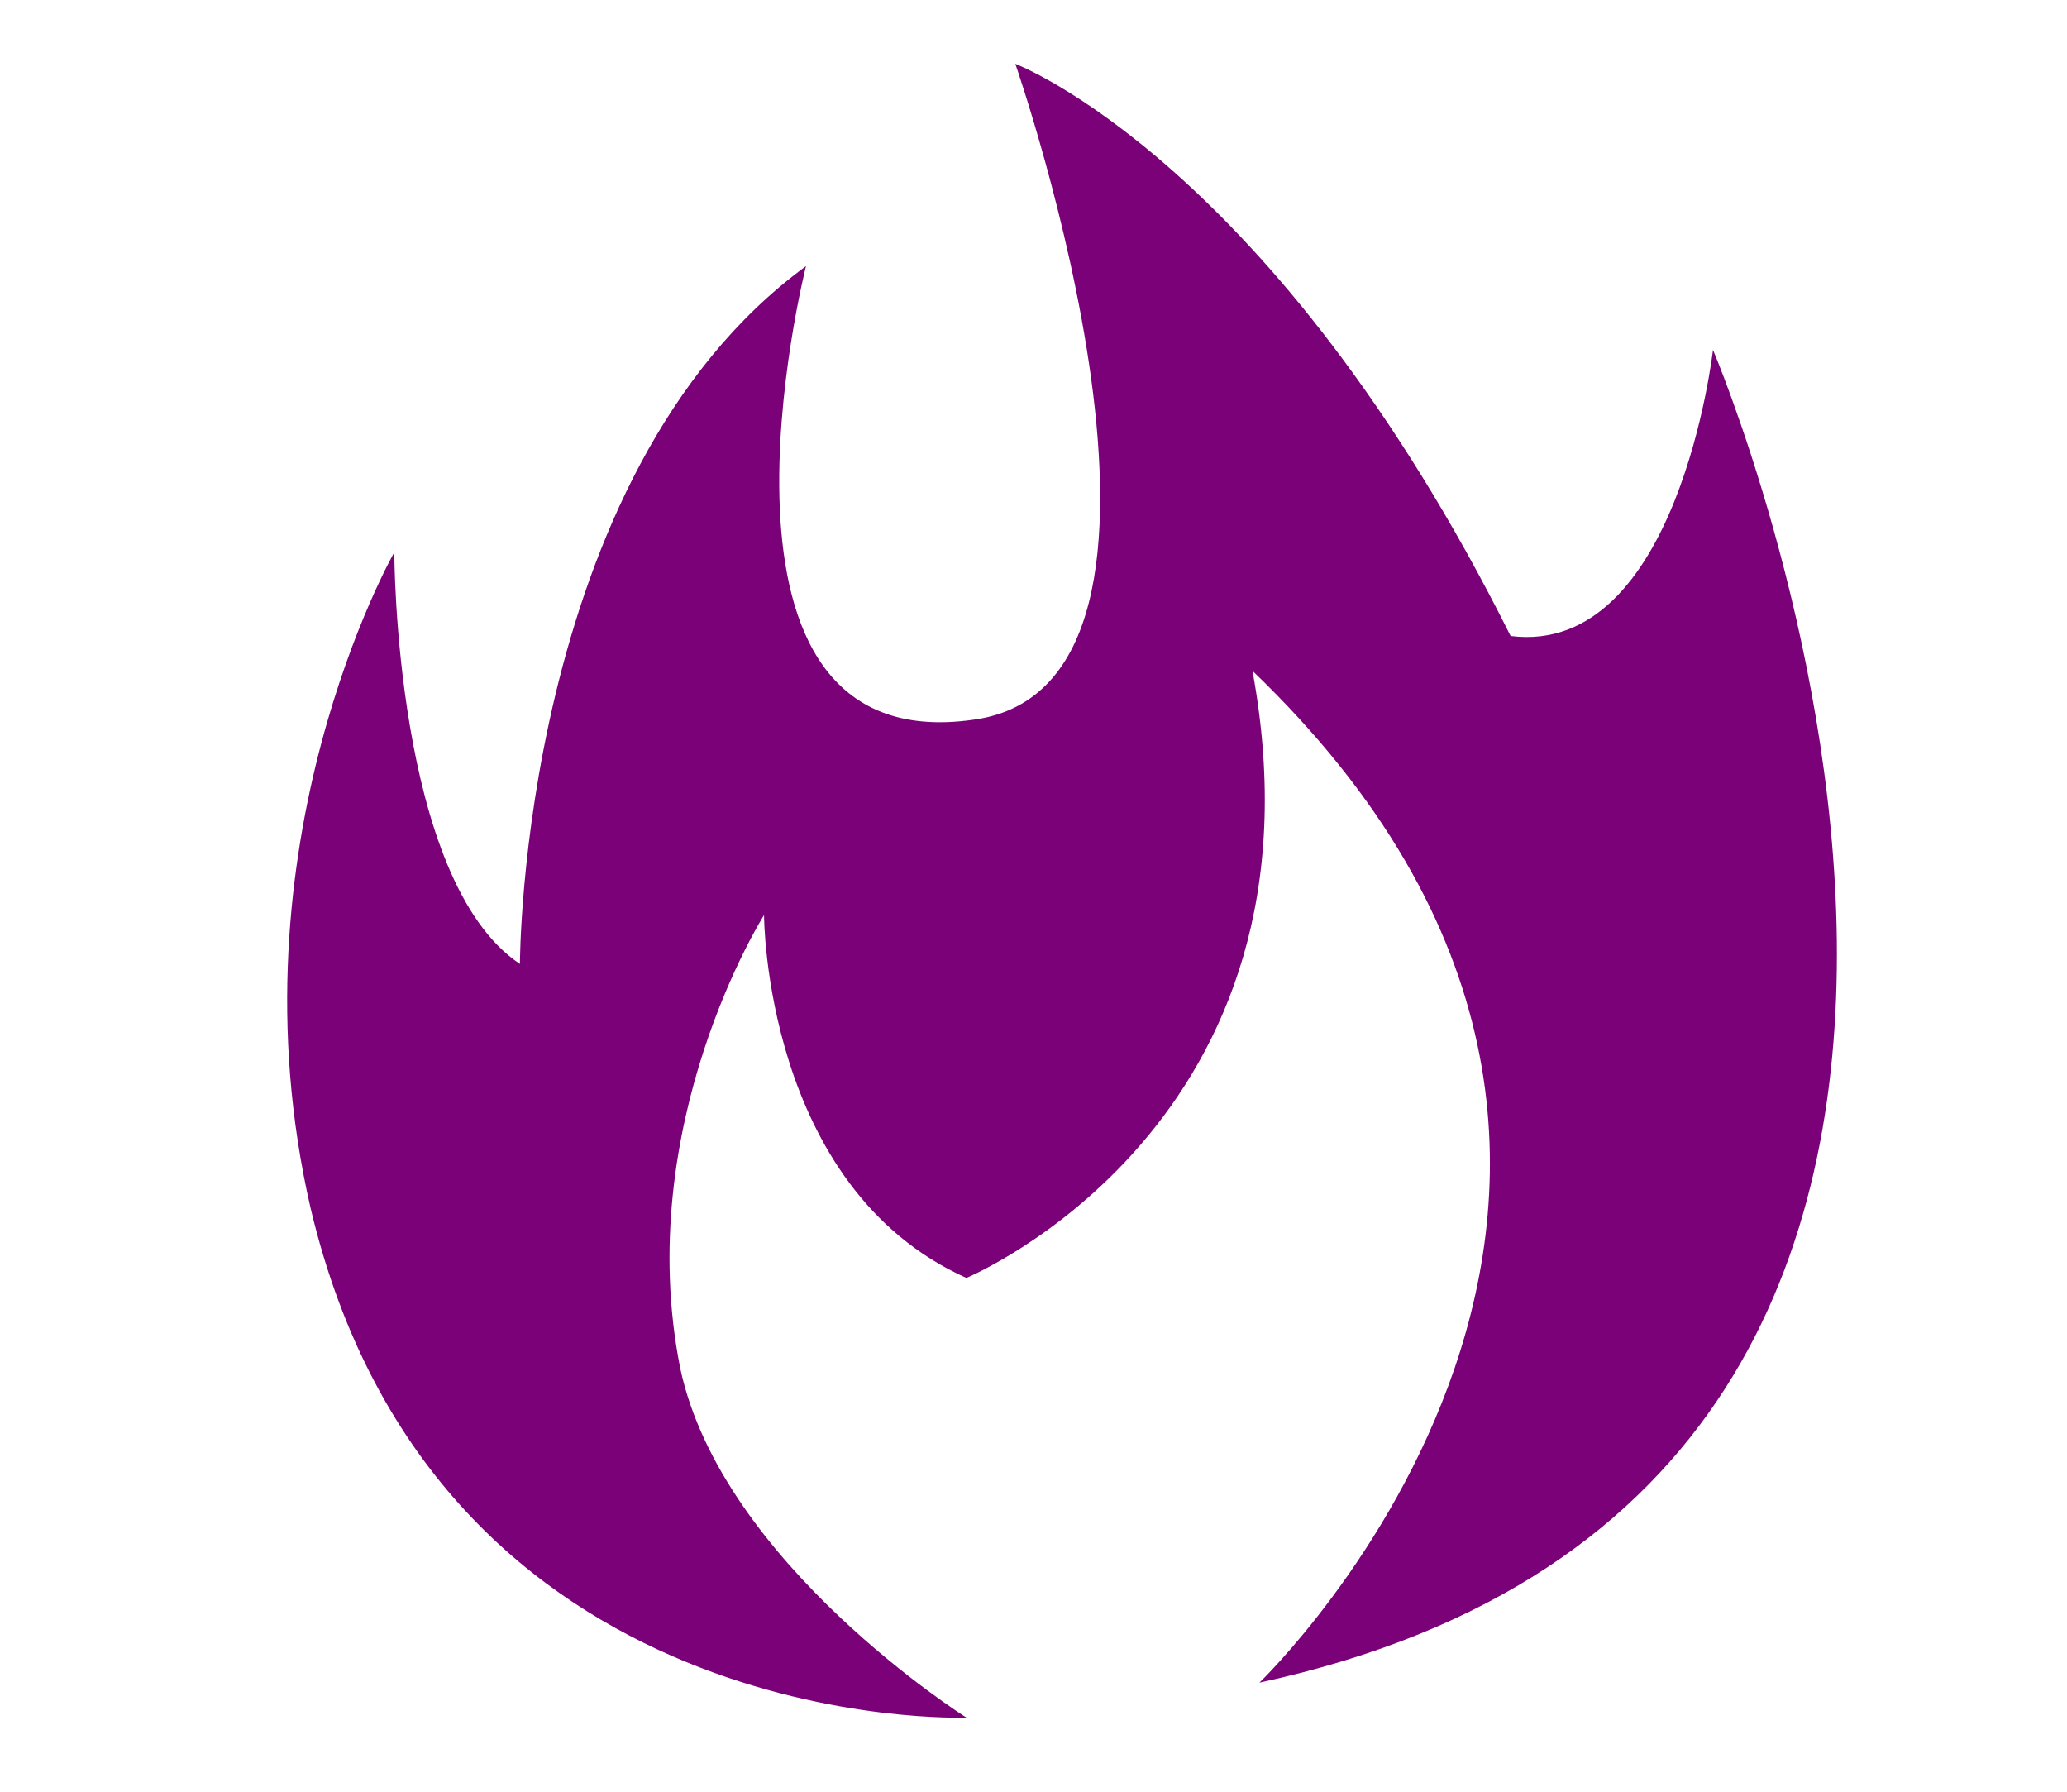 <?xml version="1.0" encoding="UTF-8" standalone="no"?>
<svg
   data-name="Layer 1"
   viewBox="0 0 30 26"
   x="0px"
   y="0px"
   version="1.1"
   id="svg12"
   sodipodi:docname="fire-station.svg"
   inkscape:version="1.1 (c68e22c387, 2021-05-23)"
   width="30"
   height="26"
   xmlns:inkscape="http://www.inkscape.org/namespaces/inkscape"
   xmlns:sodipodi="http://sodipodi.sourceforge.net/DTD/sodipodi-0.dtd"
   xmlns="http://www.w3.org/2000/svg"
   xmlns:svg="http://www.w3.org/2000/svg"
   xmlns:rdf="http://www.w3.org/1999/02/22-rdf-syntax-ns#"
   xmlns:cc="http://creativecommons.org/ns#"
   xmlns:dc="http://purl.org/dc/elements/1.1/">
  <defs
     id="defs16" />
  <sodipodi:namedview
     id="namedview14"
     pagecolor="#ffffff"
     bordercolor="#666666"
     borderopacity="1.0"
     inkscape:pageshadow="2"
     inkscape:pageopacity="0.0"
     inkscape:pagecheckerboard="0"
     showgrid="false"
     inkscape:zoom="18.826011"
     inkscape:cx="10.172097"
     inkscape:cy="8.1004946"
     inkscape:window-width="1920"
     inkscape:window-height="1017"
     inkscape:window-x="-8"
     inkscape:window-y="-8"
     inkscape:window-maximized="1"
     inkscape:current-layer="svg12"
     height="24px" />
  <title
     id="title2">medical &amp;amp; health care icon set</title>
  <path
     d="m 18.279,24.417 c 0,0 7.594,-7.291 -0.101,-14.683 1.215,6.582 -4.152,8.81 -4.152,8.81 -2.937,-1.316 -2.937,-5.265 -2.937,-5.265 0,0 -1.924,3.038 -1.215,6.582 0.608,2.835 4.152,5.063 4.152,5.063 0,0 -7.696,0.304 -9.518,-7.392 -1.215,-5.265 1.215,-9.518 1.215,-9.518 0,0 0,4.759 1.823,5.974 0,0 0,-7.088 4.152,-10.126 0,0 -1.823,7.189 2.43,6.582 3.747,-0.506 0.608,-9.518 0.608,-9.518 0,0 3.747,1.418 7.189,8.303 2.43,0.304 2.937,-4.152 2.937,-4.152 0,0 6.987,16.404 -6.582,19.34 z"
     id="path1650"
     style="fill:#7a0177;fill-opacity:1;stroke-width:1.013" />
</svg>

